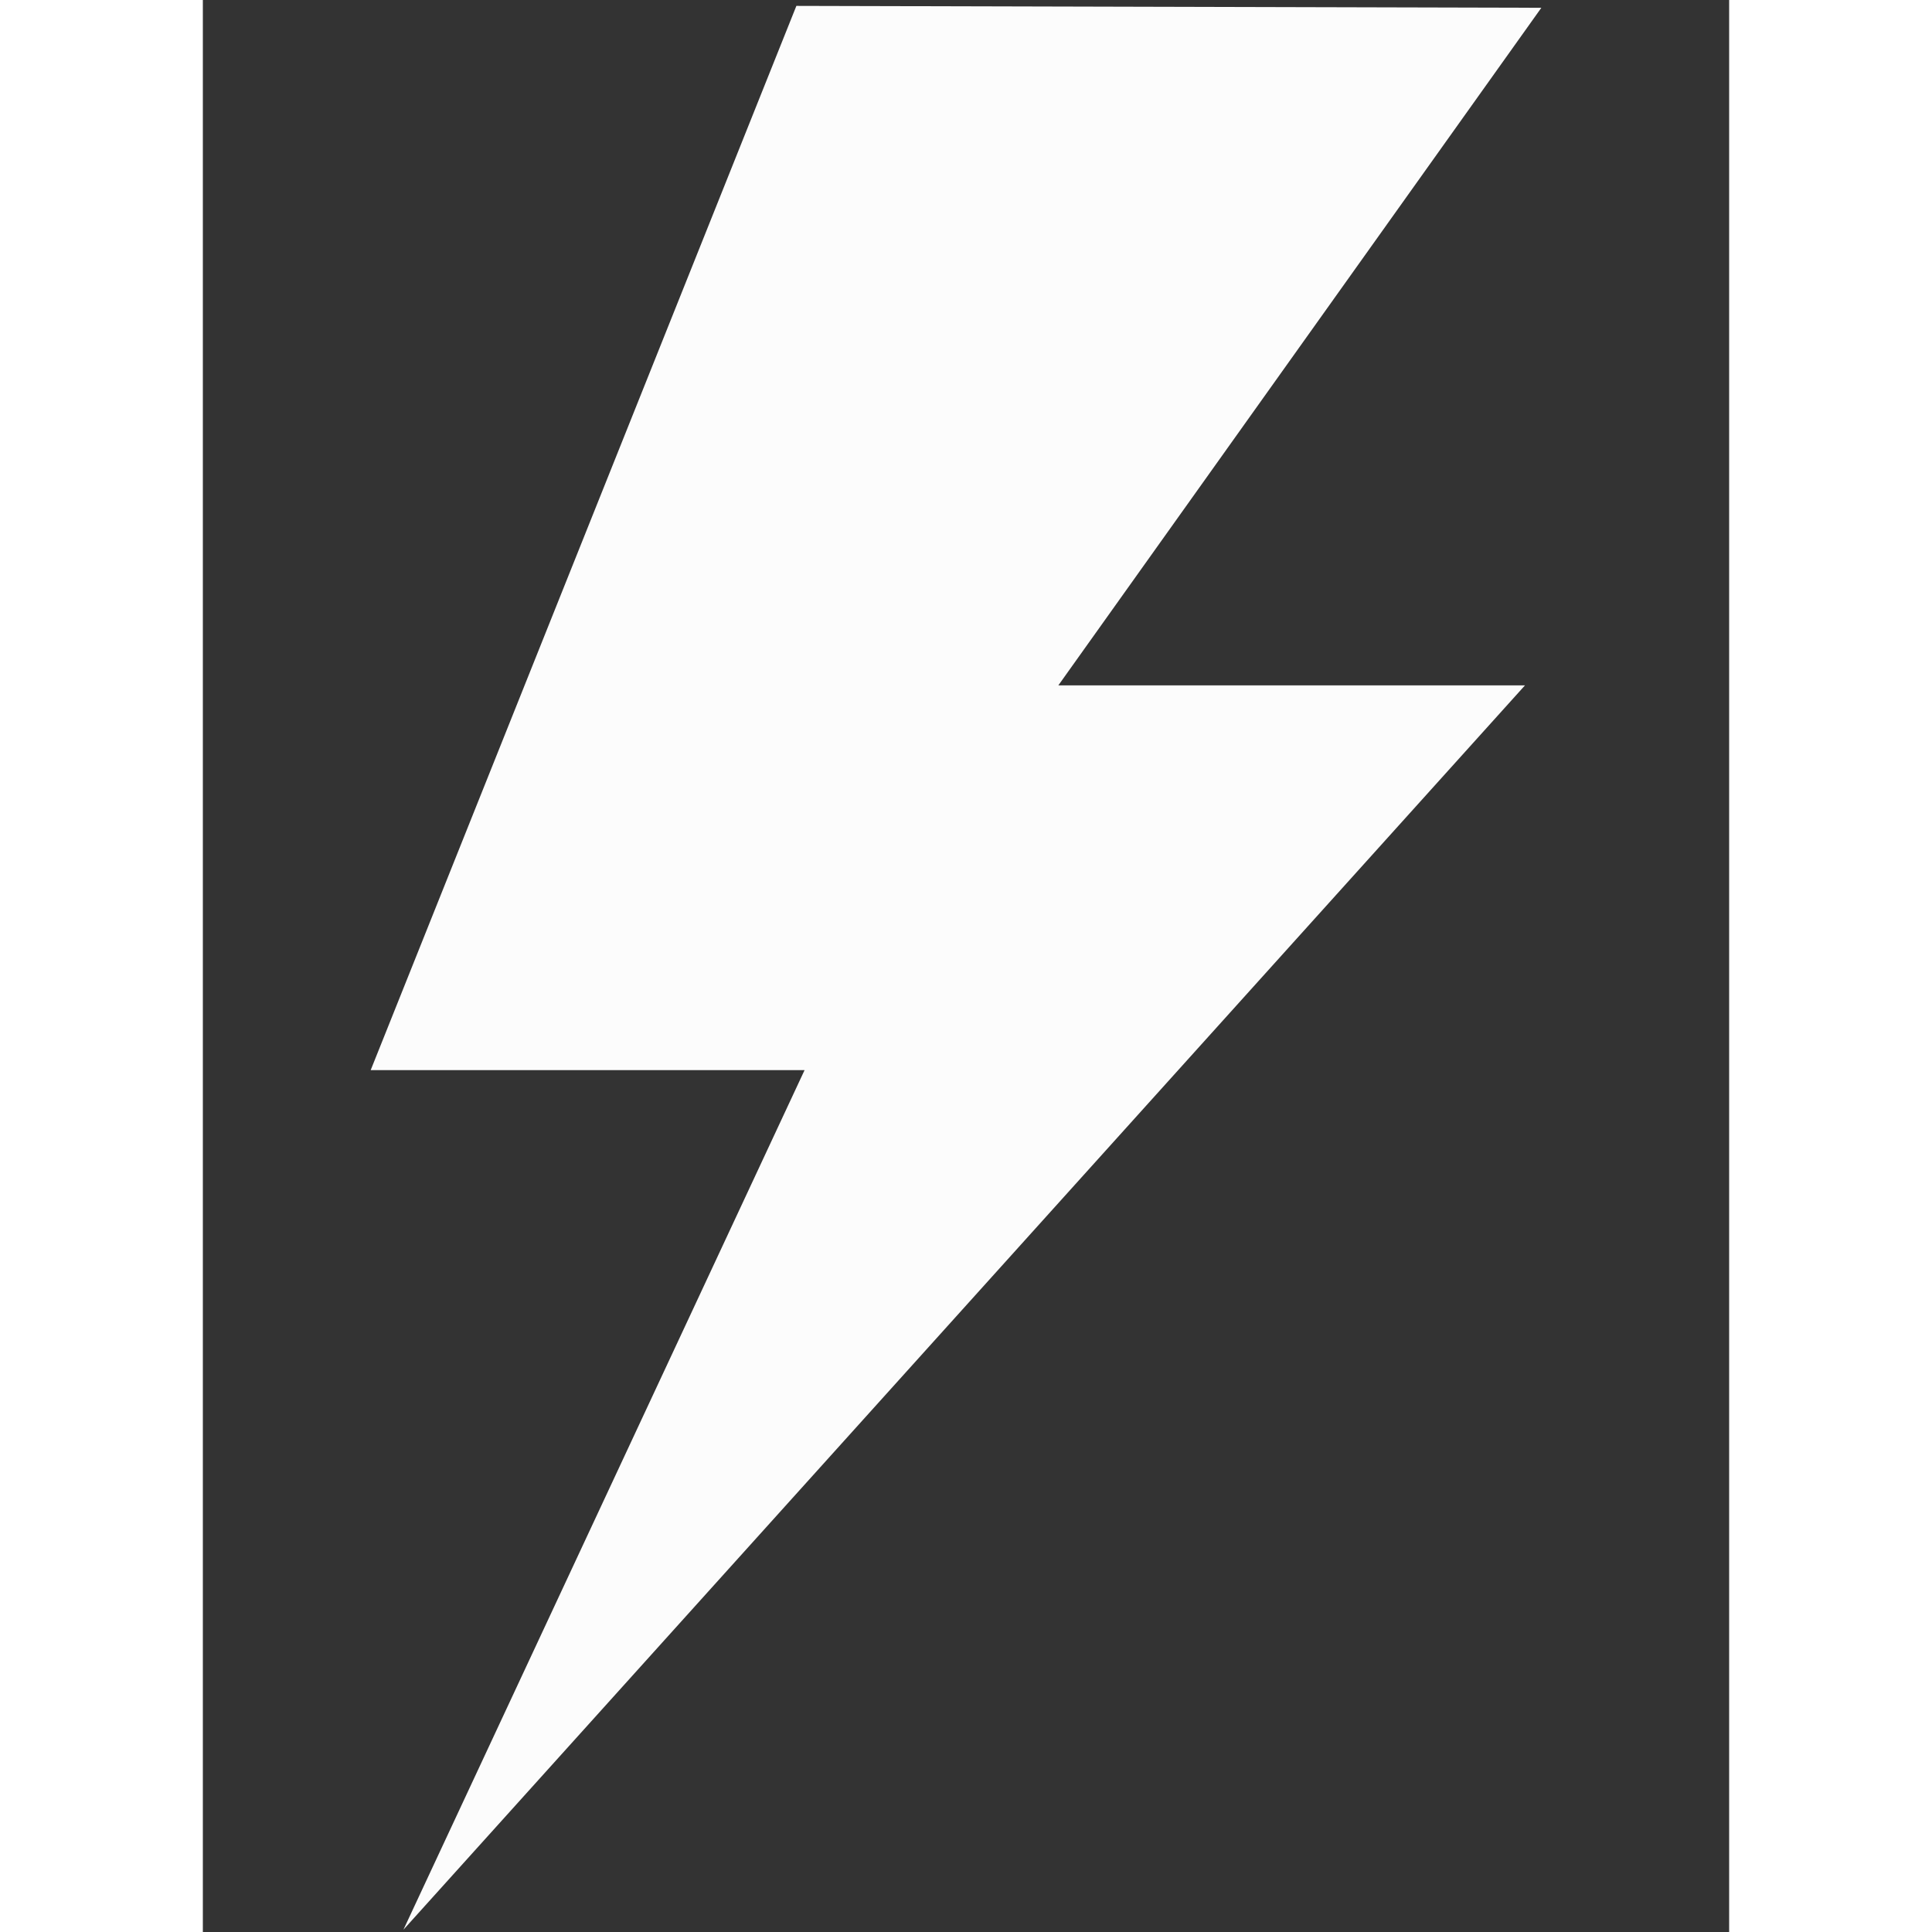 <svg xmlns:dc="http://purl.org/dc/elements/1.1" xmlns:cc="http://creativecommons.org/ns#/" xmlns:rdf="http://www.w3.org/1999/02/22-rdf-syntax-ns#" xmlns:svg="http://www.w3.org/2000/svg" xmlns="http://www.w3.org/2000/svg" version="1.1" width="100" height="100" viewBox="0 0 79.001 100" id="Layer_1" xml:space="preserve"><rect x="0" y="0" width="79.001" height="100" fill="#333333" stroke="none"/><defs id="defs7"/><path d="M 30.721,0.305 L 69.28,0.403 L 44.28,35.475 L 68.433,35.475 L 10.382,99.881 L 31.145,55.39 L 8.687,55.39 z" id="path2999" style="fill:#fcfcfc;fill-opacity:1;stroke:none"/></svg>
